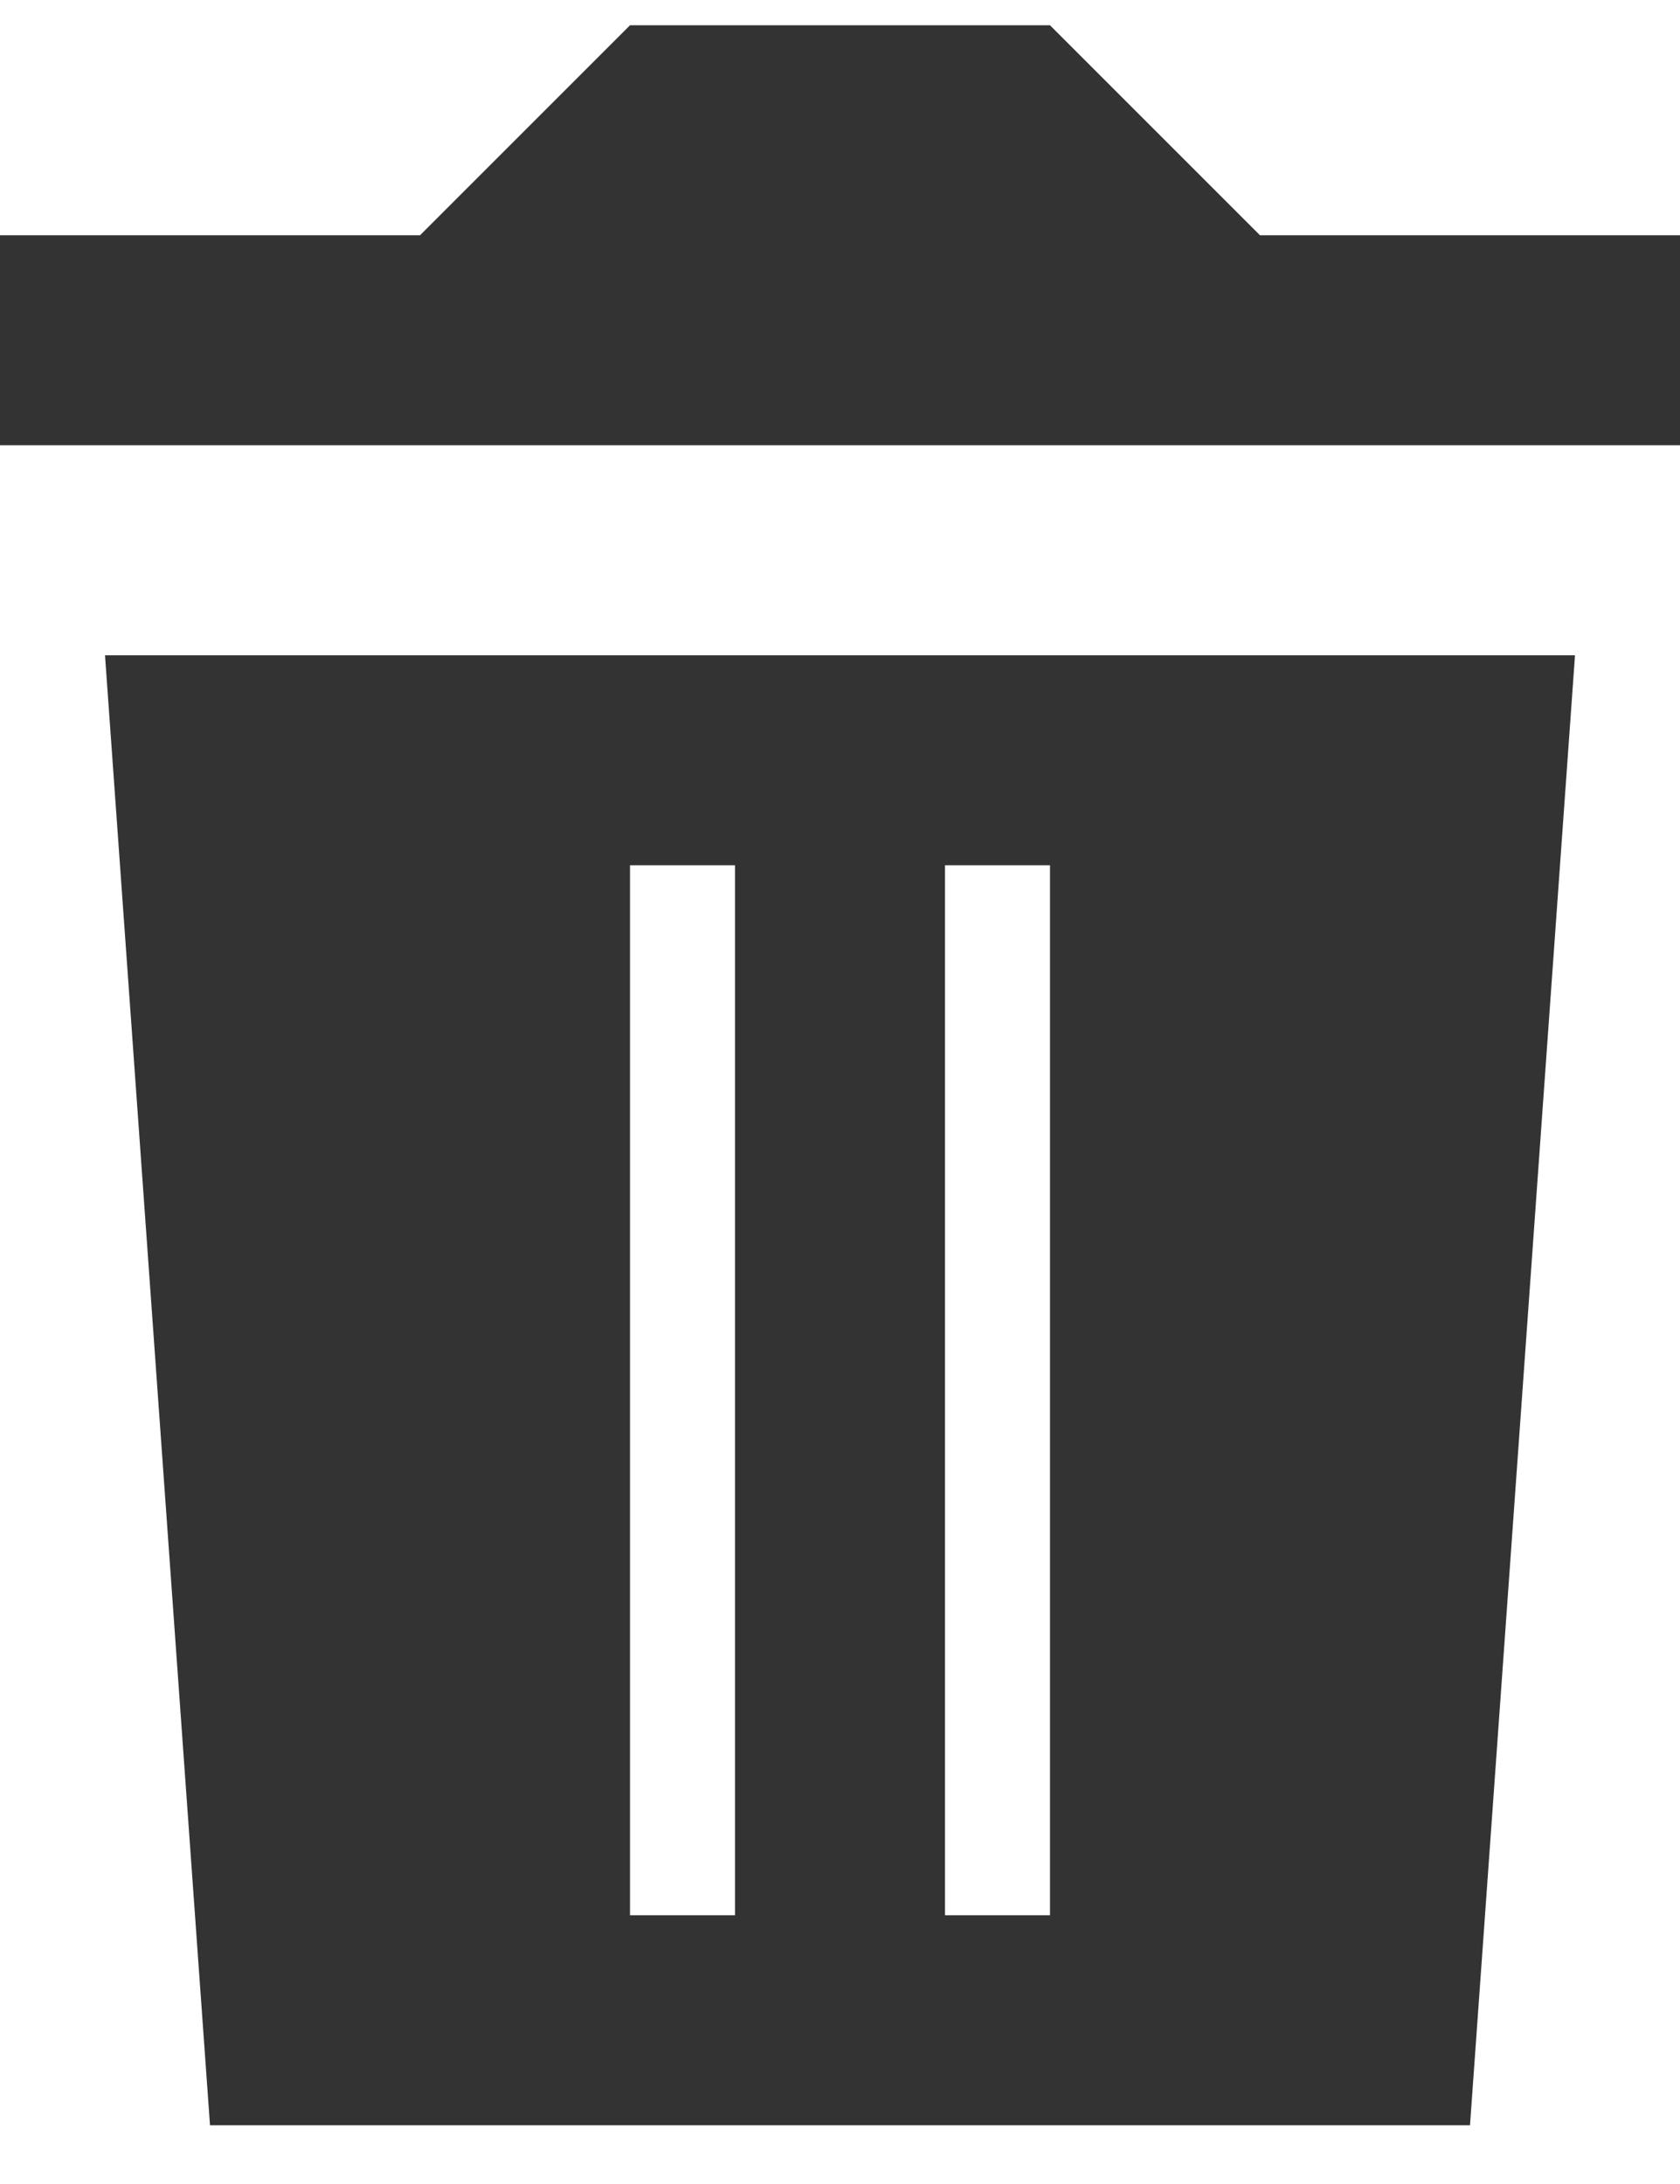 <svg width="20" height="26" viewBox="0 0 20 26" fill="none" xmlns="http://www.w3.org/2000/svg">
<path d="M5 2.801L7.5 0.301H12.5L15 2.801H20V5.301H0V2.801H5ZM1.25 7.801H18.75L17.5 25.301H2.5L1.25 7.801ZM7.5 10.301V22.801H8.75V10.301H7.5ZM11.25 10.301V22.801H12.5V10.301H11.25Z" fill="#333333"/>
</svg>
